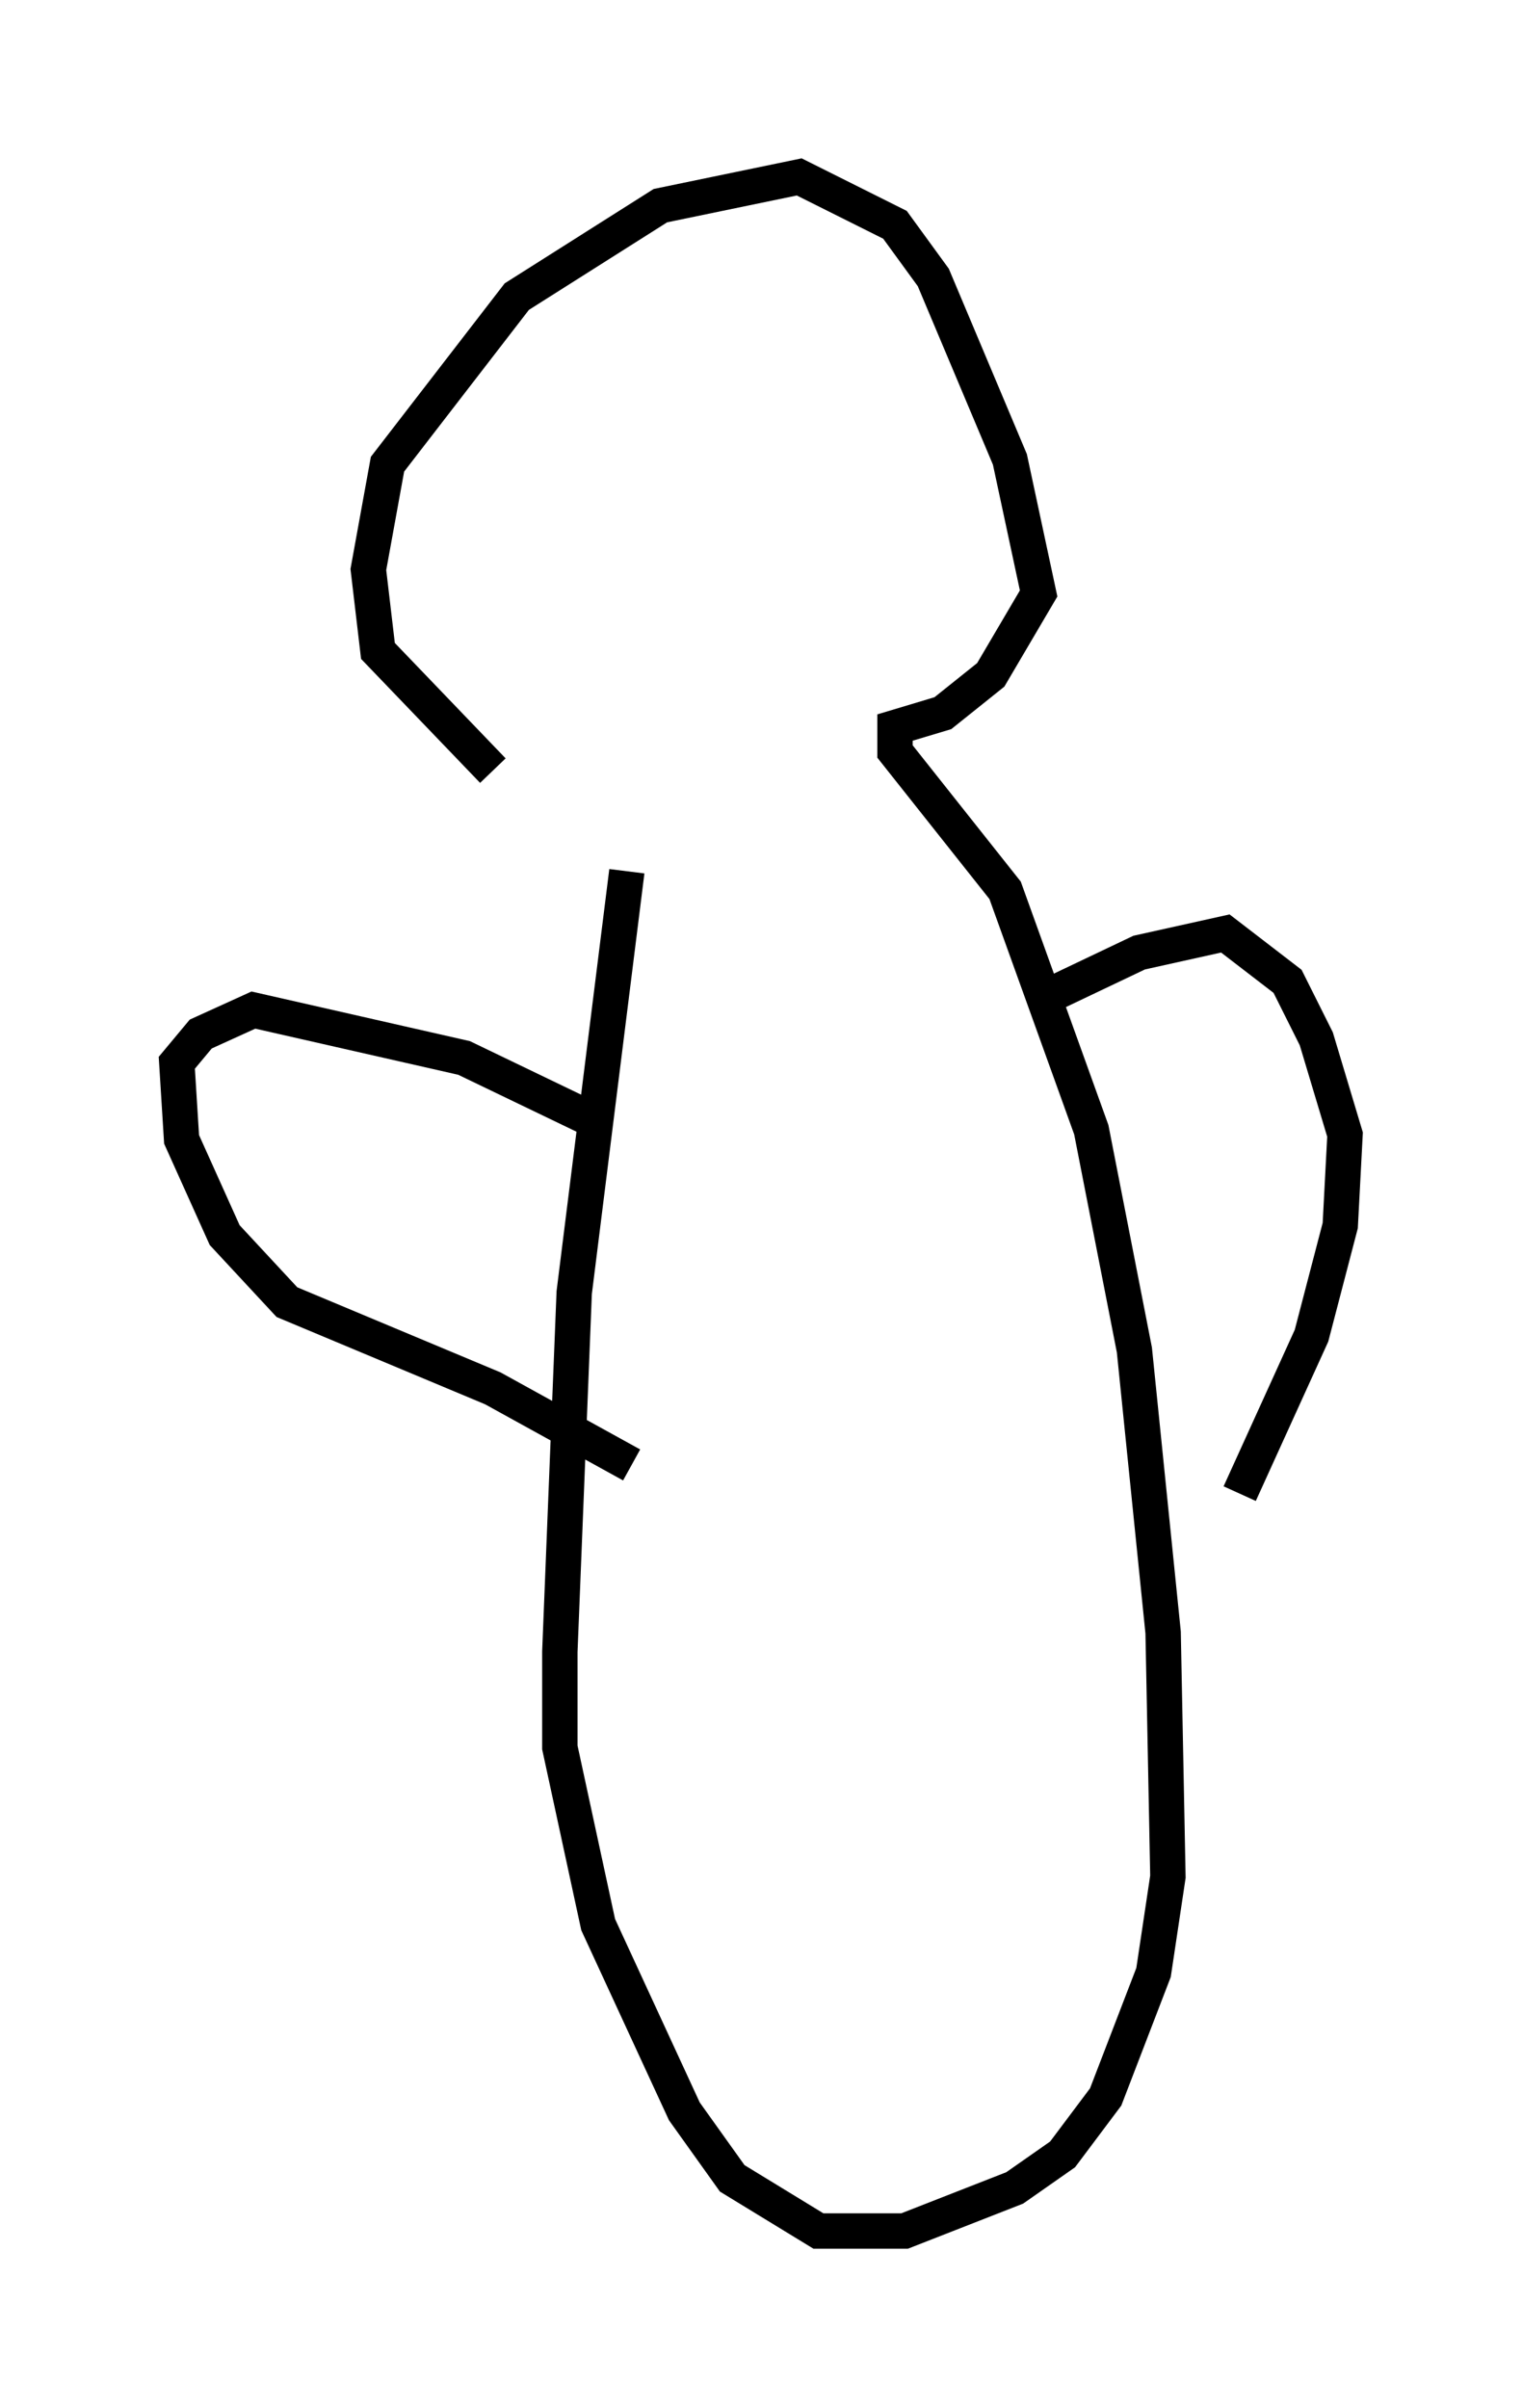 <?xml version="1.0" encoding="utf-8" ?>
<svg baseProfile="full" height="68.051" version="1.1" width="43.017" xmlns="http://www.w3.org/2000/svg" xmlns:ev="http://www.w3.org/2001/xml-events" xmlns:xlink="http://www.w3.org/1999/xlink"><defs /><rect fill="white" height="68.051" width="43.017" x="0" y="0" /><path d="M17.178, 23.538 m-3.248, -1.759 l-3.248, -3.383 -0.271, -2.3 l0.541, -2.977 3.654, -4.736 l4.059, -2.571 3.924, -0.812 l2.706, 1.353 1.083, 1.488 l2.165, 5.142 0.812, 3.789 l-1.353, 2.3 -1.353, 1.083 l-1.353, 0.406 0.0, 0.677 l3.112, 3.924 2.436, 6.766 l1.218, 6.225 0.812, 7.984 l0.135, 6.901 -0.406, 2.706 l-1.353, 3.518 -1.218, 1.624 l-1.353, 0.947 -3.112, 1.218 l-2.436, 0.0 -2.436, -1.488 l-1.353, -1.894 -2.436, -5.277 l-1.083, -5.007 0.0, -2.706 l0.406, -10.149 1.488, -11.908 m-0.947, 7.036 l-3.654, -1.759 -5.954, -1.353 l-1.488, 0.677 -0.677, 0.812 l0.135, 2.165 1.218, 2.706 l1.759, 1.894 5.819, 2.436 l3.924, 2.165 m11.502, -13.126 l2.842, -1.353 2.436, -0.541 l1.759, 1.353 0.812, 1.624 l0.812, 2.706 -0.135, 2.571 l-0.812, 3.112 -2.03, 4.465 " fill="none" stroke="black" stroke-width="1" /></svg>